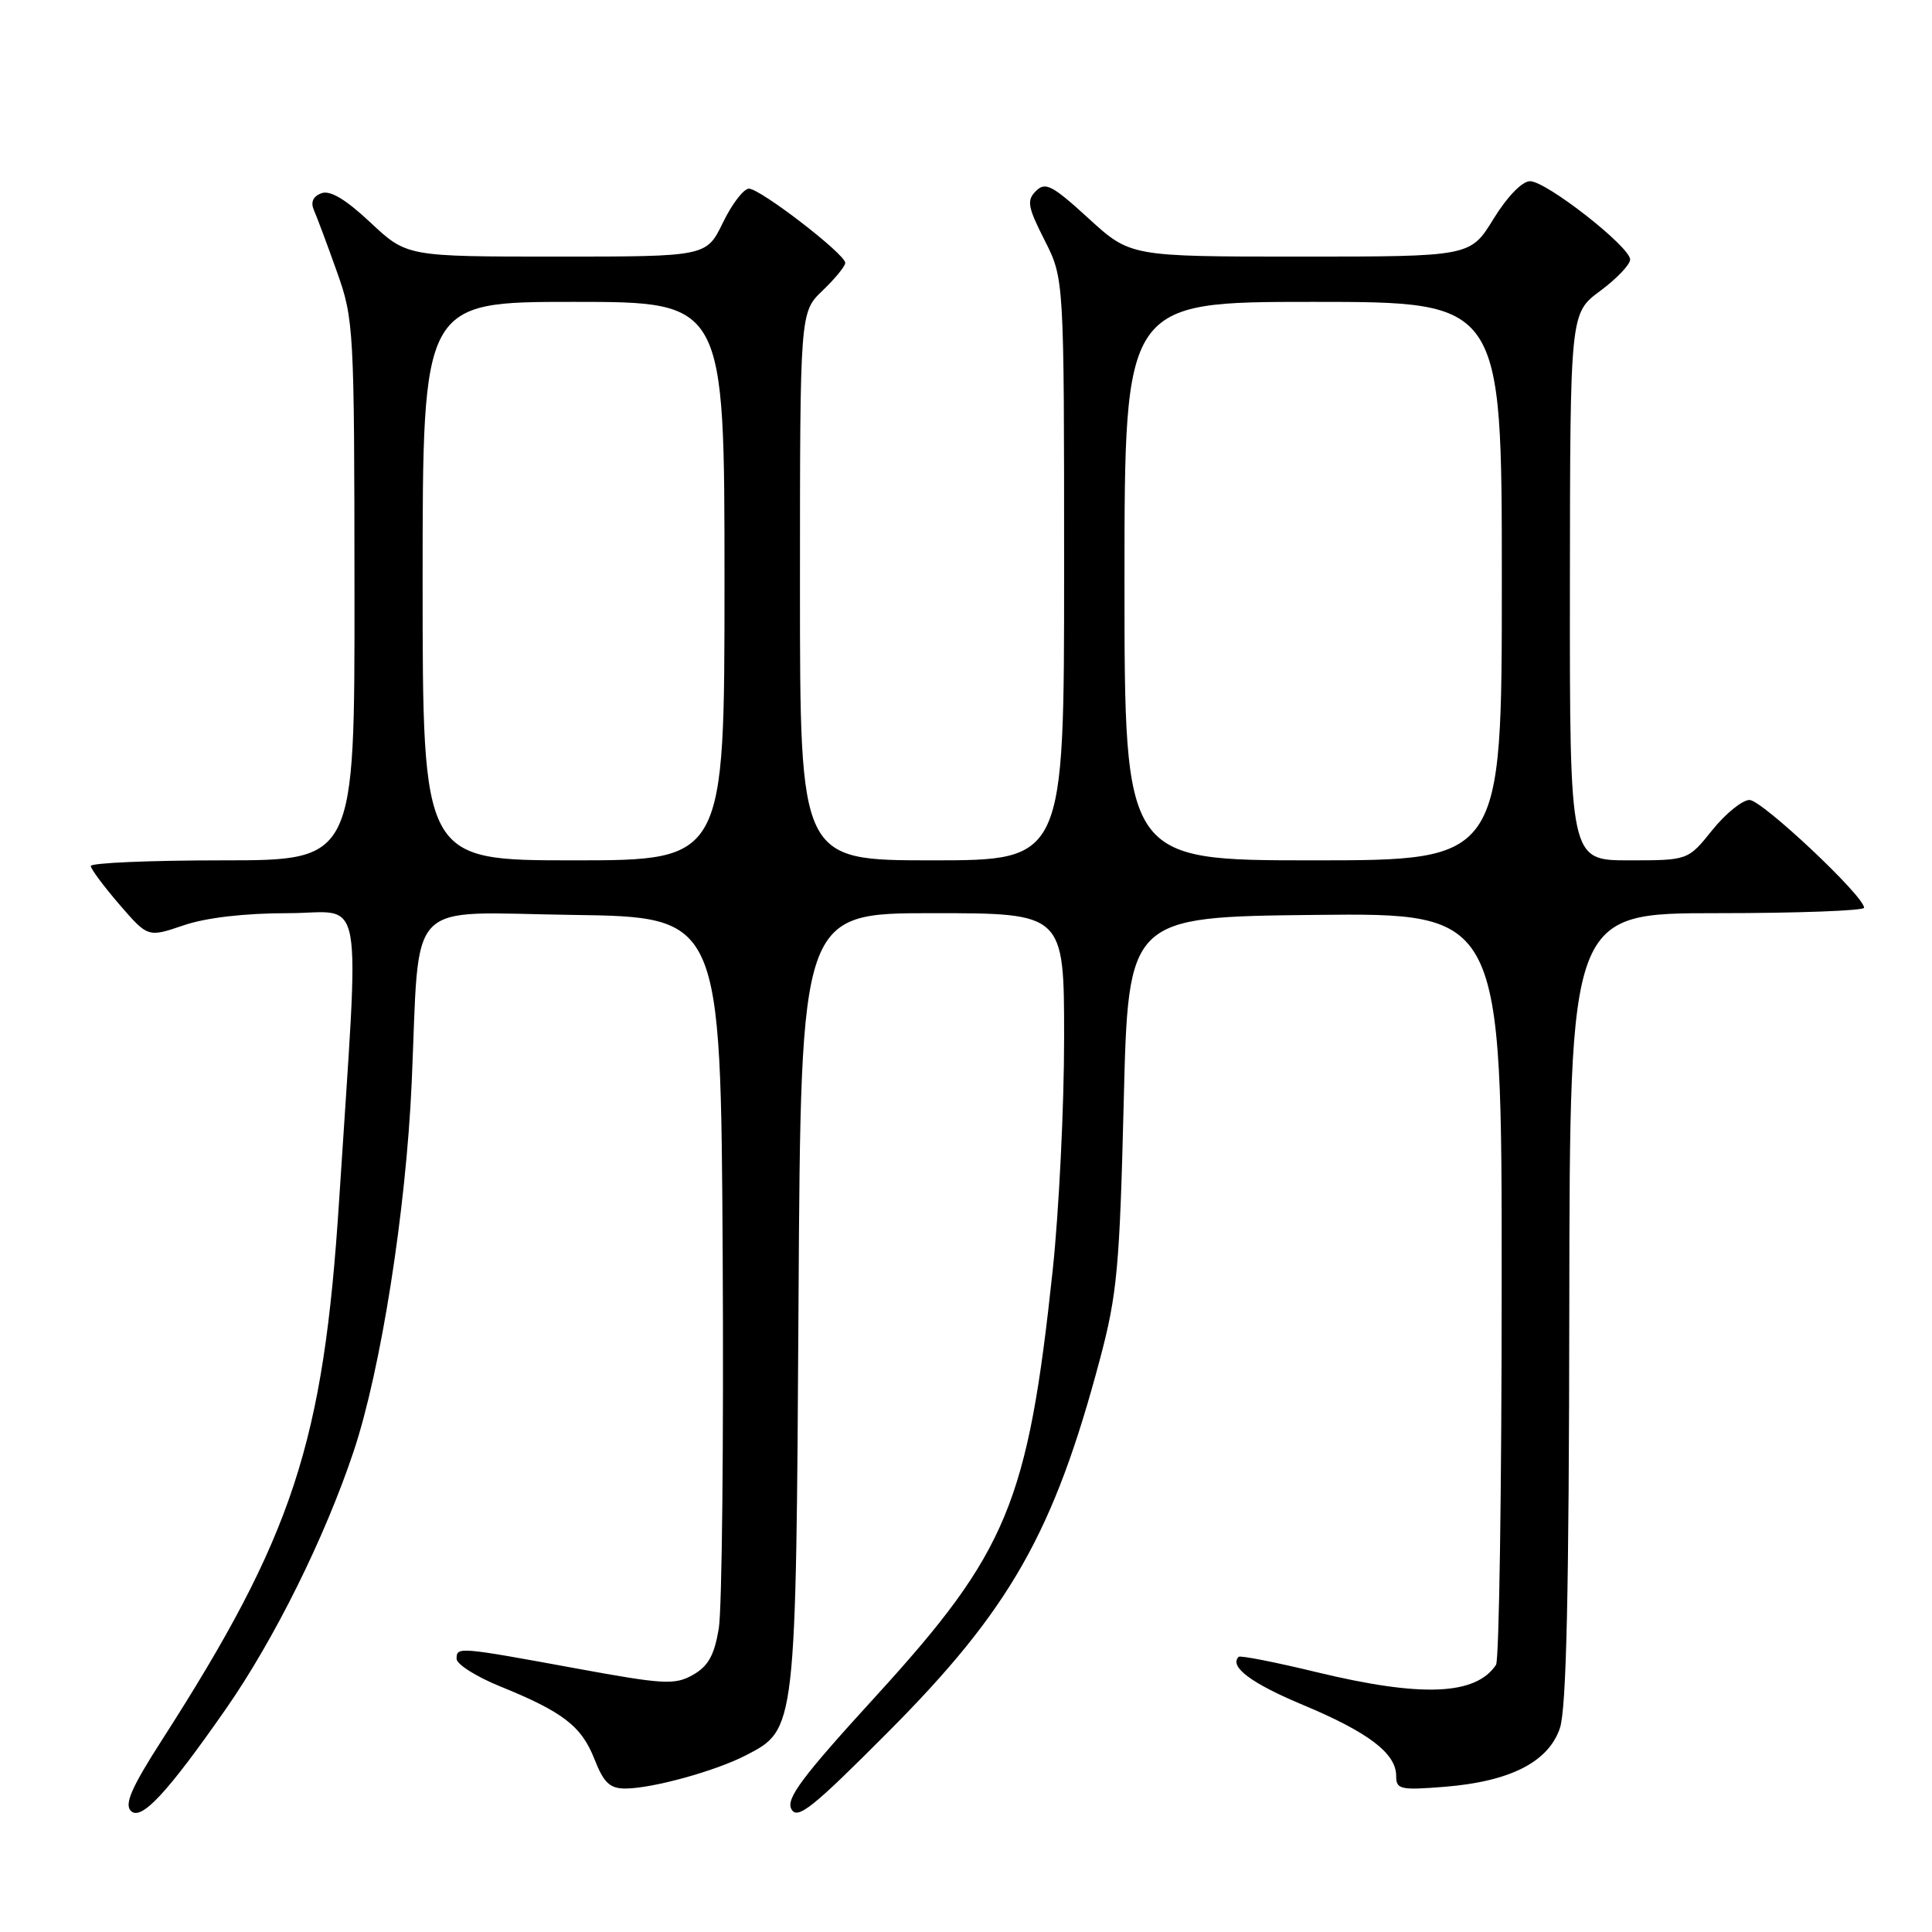 <?xml version="1.0" encoding="UTF-8" standalone="no"?>
<!DOCTYPE svg PUBLIC "-//W3C//DTD SVG 1.1//EN" "http://www.w3.org/Graphics/SVG/1.1/DTD/svg11.dtd" >
<svg xmlns="http://www.w3.org/2000/svg" xmlns:xlink="http://www.w3.org/1999/xlink" version="1.1" viewBox="0 0 256 256">
 <g >
 <path fill="currentColor"
d=" M 29.92 226.46 C 36.35 217.23 43.04 203.75 46.87 192.28 C 50.48 181.45 53.79 160.42 54.55 143.50 C 55.66 118.56 53.41 120.92 75.82 121.23 C 95.50 121.50 95.50 121.50 95.76 166.33 C 95.90 190.98 95.67 213.24 95.24 215.80 C 94.65 219.34 93.83 220.80 91.80 221.94 C 89.40 223.29 87.92 223.20 76.32 221.07 C 60.68 218.20 60.50 218.19 60.50 219.80 C 60.50 220.52 63.09 222.16 66.26 223.45 C 74.61 226.84 77.05 228.72 78.77 233.10 C 80.01 236.25 80.81 237.00 82.90 236.99 C 86.47 236.97 94.81 234.67 98.83 232.59 C 105.49 229.15 105.47 229.32 105.81 172.25 C 106.12 121.00 106.12 121.00 123.56 121.00 C 141.00 121.00 141.00 121.00 141.00 137.54 C 141.00 146.64 140.32 160.48 139.49 168.29 C 136.20 199.15 133.51 205.63 116.04 224.77 C 106.24 235.49 104.10 238.36 104.87 239.73 C 105.67 241.16 107.66 239.57 117.72 229.46 C 133.85 213.26 139.64 203.05 145.75 180.09 C 148.03 171.51 148.36 167.93 148.90 146.00 C 149.50 121.50 149.50 121.50 174.25 121.23 C 199.00 120.97 199.00 120.97 198.98 170.23 C 198.98 197.33 198.64 220.00 198.23 220.60 C 195.54 224.64 188.38 224.93 174.50 221.58 C 169.01 220.25 164.34 219.33 164.13 219.54 C 162.83 220.83 165.81 223.06 172.65 225.91 C 181.31 229.53 185.00 232.33 185.00 235.31 C 185.00 237.11 185.53 237.23 191.42 236.76 C 200.09 236.06 205.16 233.49 206.69 229.00 C 207.56 226.47 207.90 210.98 207.94 173.25 C 208.00 121.00 208.00 121.00 227.50 121.00 C 238.22 121.00 247.00 120.67 247.00 120.28 C 247.00 118.73 233.46 106.00 231.82 106.00 C 230.87 106.00 228.65 107.80 226.88 110.00 C 223.67 114.00 223.67 114.00 215.83 114.00 C 208.00 114.00 208.00 114.00 208.02 77.75 C 208.05 41.50 208.05 41.50 212.02 38.56 C 214.21 36.94 216.00 35.06 216.00 34.39 C 216.00 32.70 204.91 24.02 202.74 24.01 C 201.70 24.00 199.72 26.05 197.90 29.00 C 194.83 34.00 194.83 34.00 172.30 34.00 C 149.78 34.00 149.78 34.00 144.24 28.94 C 139.43 24.54 138.51 24.06 137.27 25.31 C 136.02 26.55 136.17 27.41 138.42 31.84 C 141.00 36.93 141.00 36.93 141.00 75.47 C 141.00 114.00 141.00 114.00 123.50 114.00 C 106.00 114.00 106.00 114.00 106.00 77.69 C 106.00 41.37 106.00 41.37 109.00 38.50 C 110.65 36.92 112.00 35.27 112.00 34.83 C 112.00 33.67 100.74 25.00 99.24 25.00 C 98.54 25.00 96.99 27.02 95.79 29.50 C 93.60 34.00 93.60 34.00 73.76 34.00 C 53.91 34.00 53.91 34.00 49.08 29.48 C 45.76 26.37 43.73 25.17 42.57 25.61 C 41.46 26.04 41.13 26.81 41.61 27.88 C 42.00 28.77 43.37 32.42 44.64 36.00 C 46.89 42.32 46.95 43.47 46.97 78.25 C 47.00 114.00 47.00 114.00 29.50 114.00 C 19.88 114.00 12.01 114.34 12.03 114.75 C 12.05 115.16 13.76 117.46 15.83 119.86 C 19.60 124.22 19.60 124.22 24.33 122.61 C 27.32 121.59 32.44 121.00 38.19 121.00 C 48.43 121.00 47.66 116.64 44.94 159.00 C 42.87 191.23 38.86 203.46 21.41 230.64 C 17.44 236.82 16.46 239.07 17.34 239.95 C 18.70 241.32 22.13 237.63 29.92 226.46 Z  M 56.00 77.00 C 56.00 40.00 56.00 40.00 76.00 40.00 C 96.00 40.00 96.00 40.00 96.00 77.00 C 96.00 114.00 96.00 114.00 76.00 114.00 C 56.00 114.00 56.00 114.00 56.00 77.00 Z  M 149.00 77.00 C 149.00 40.00 149.00 40.00 174.00 40.00 C 199.00 40.00 199.00 40.00 199.00 77.00 C 199.00 114.00 199.00 114.00 174.00 114.00 C 149.00 114.00 149.00 114.00 149.00 77.00 Z "/>
</g>
</svg>